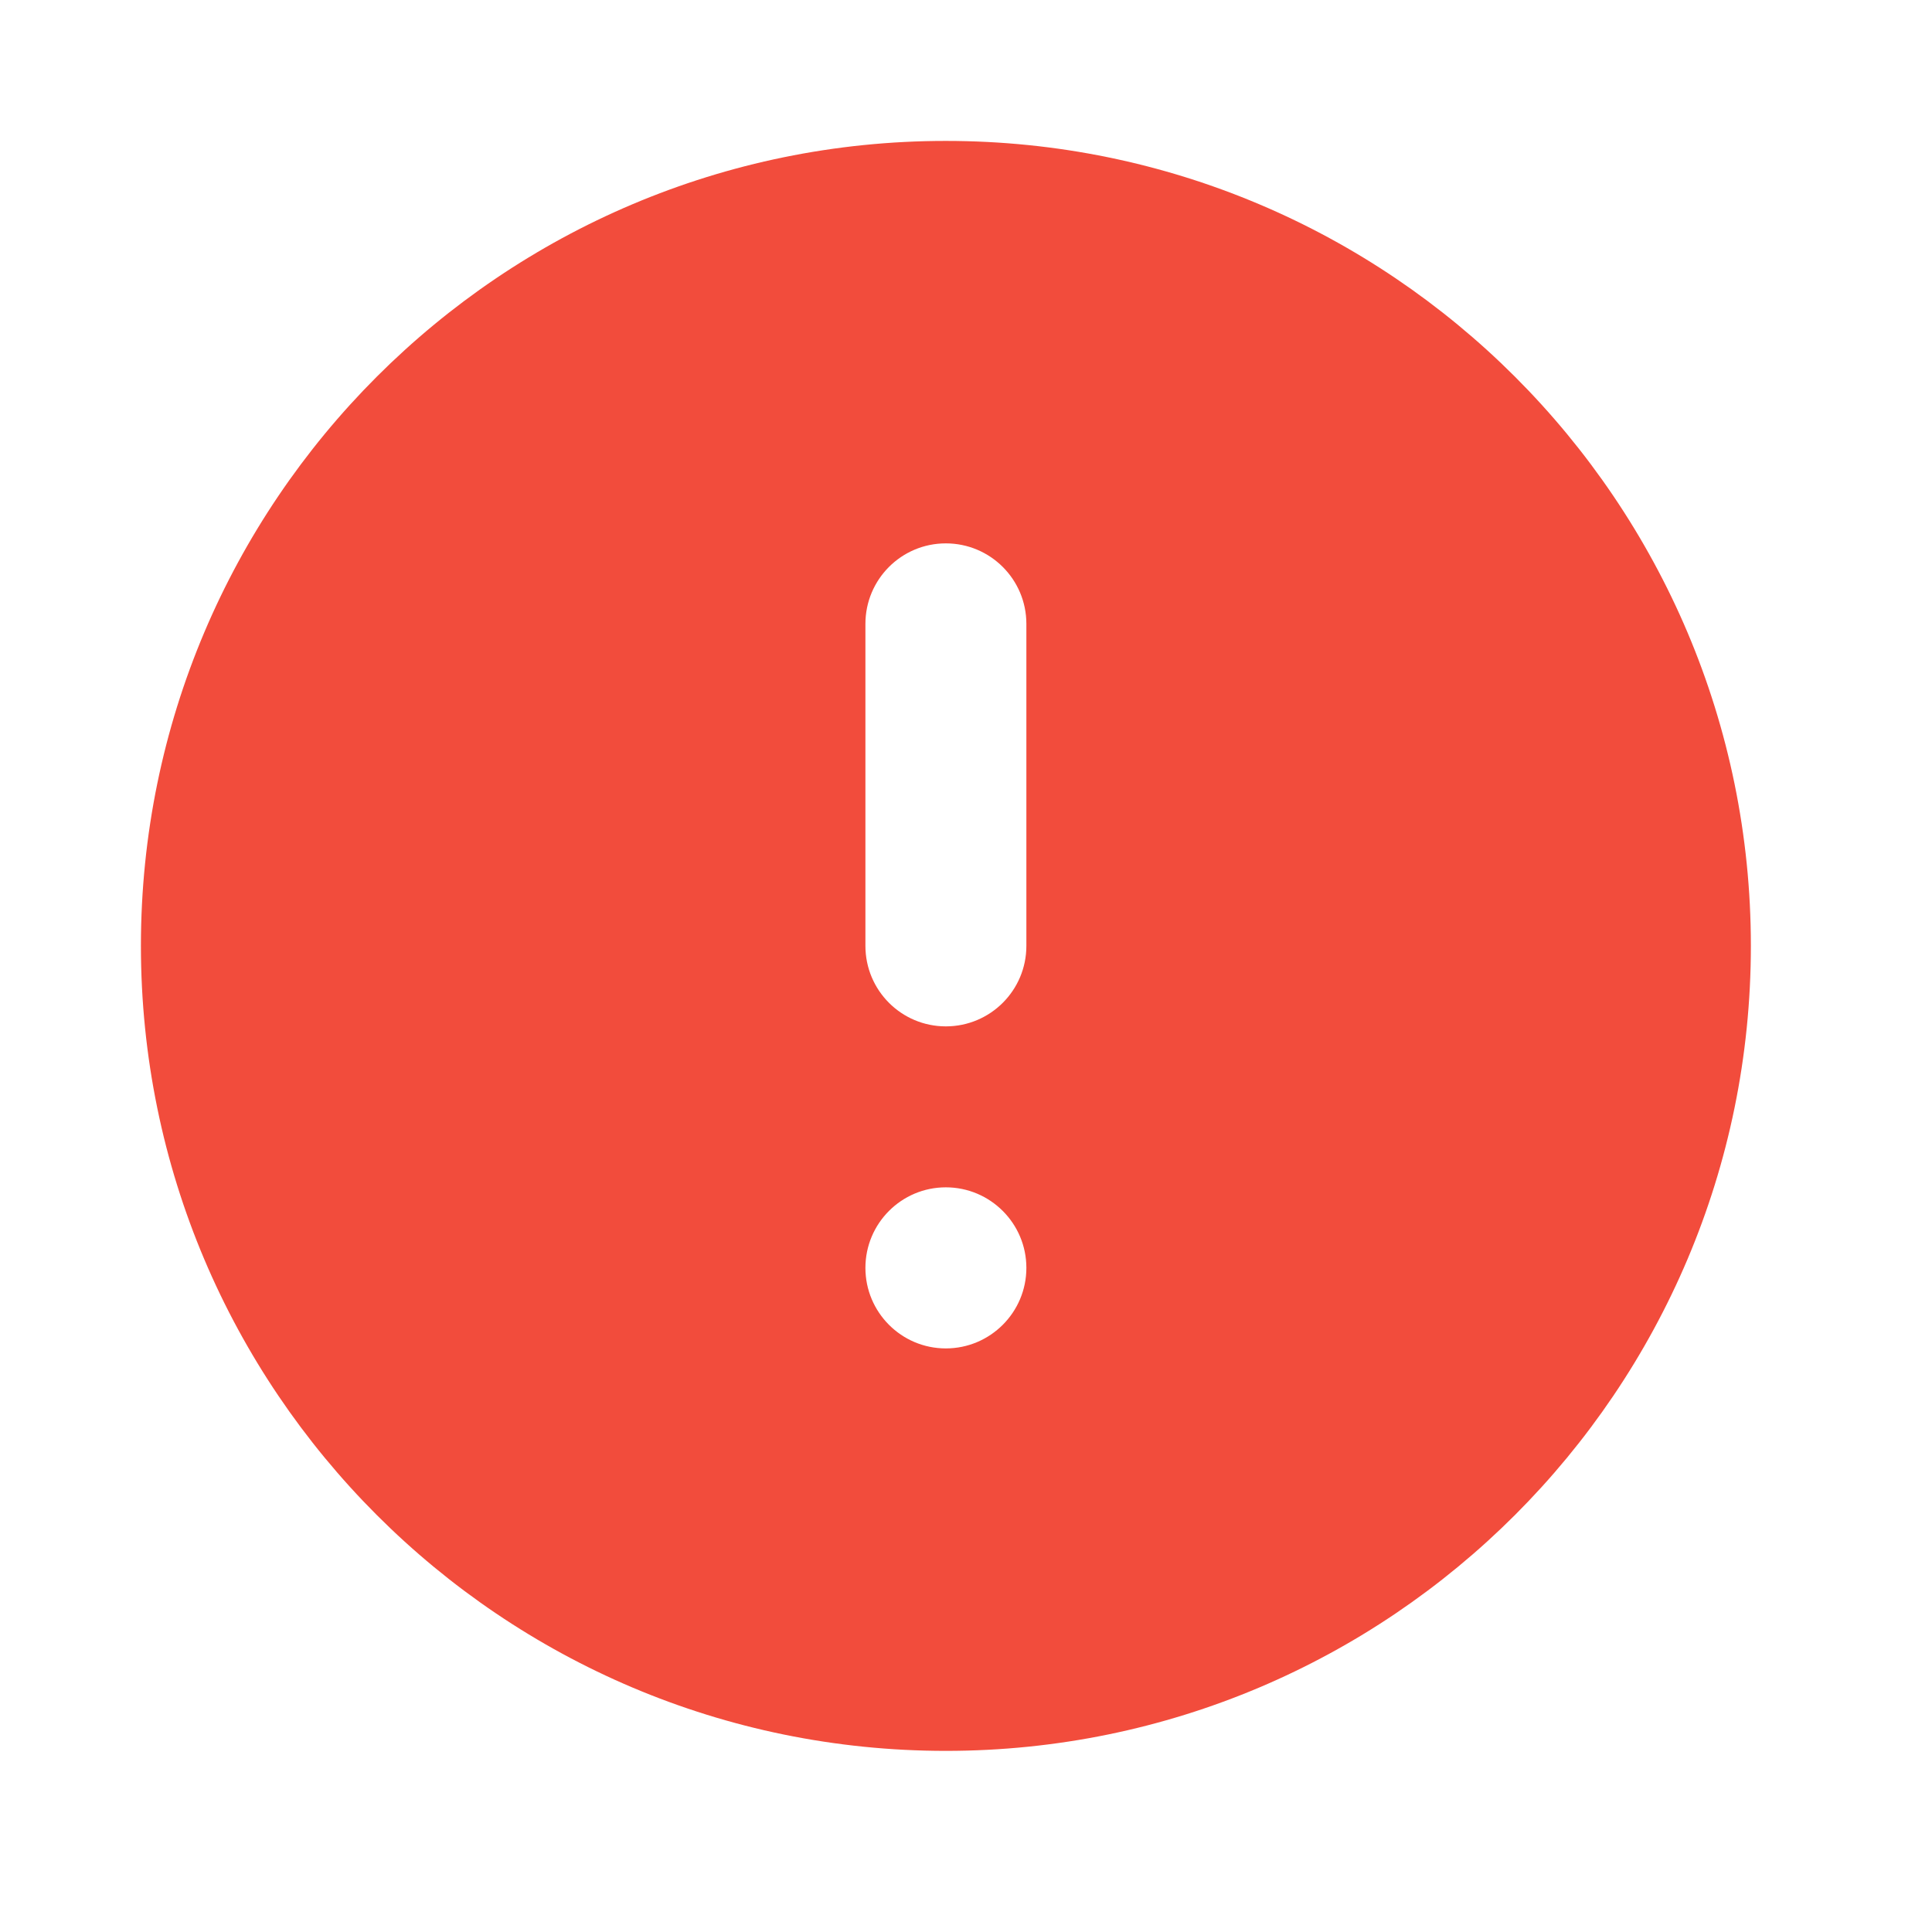 <svg width="16" height="16" viewBox="0 0 16 16" fill="none" xmlns="http://www.w3.org/2000/svg">
<path d="M7.833 1.167C4.153 1.167 1.167 4.153 1.167 7.833C1.167 11.513 4.153 14.5 7.833 14.5C11.513 14.5 14.5 11.513 14.5 7.833C14.5 4.153 11.513 1.167 7.833 1.167ZM8.5 10.5C8.5 10.868 8.201 11.167 7.833 11.167C7.465 11.167 7.167 10.868 7.167 10.5C7.167 10.132 7.465 9.833 7.833 9.833C8.201 9.833 8.5 10.132 8.5 10.5ZM8.5 7.833C8.5 8.202 8.201 8.5 7.833 8.5C7.465 8.5 7.167 8.202 7.167 7.833V5.167C7.167 4.798 7.465 4.5 7.833 4.5C8.201 4.5 8.5 4.798 8.5 5.167V7.833Z" fill="#F24C3C"/>
</svg>
